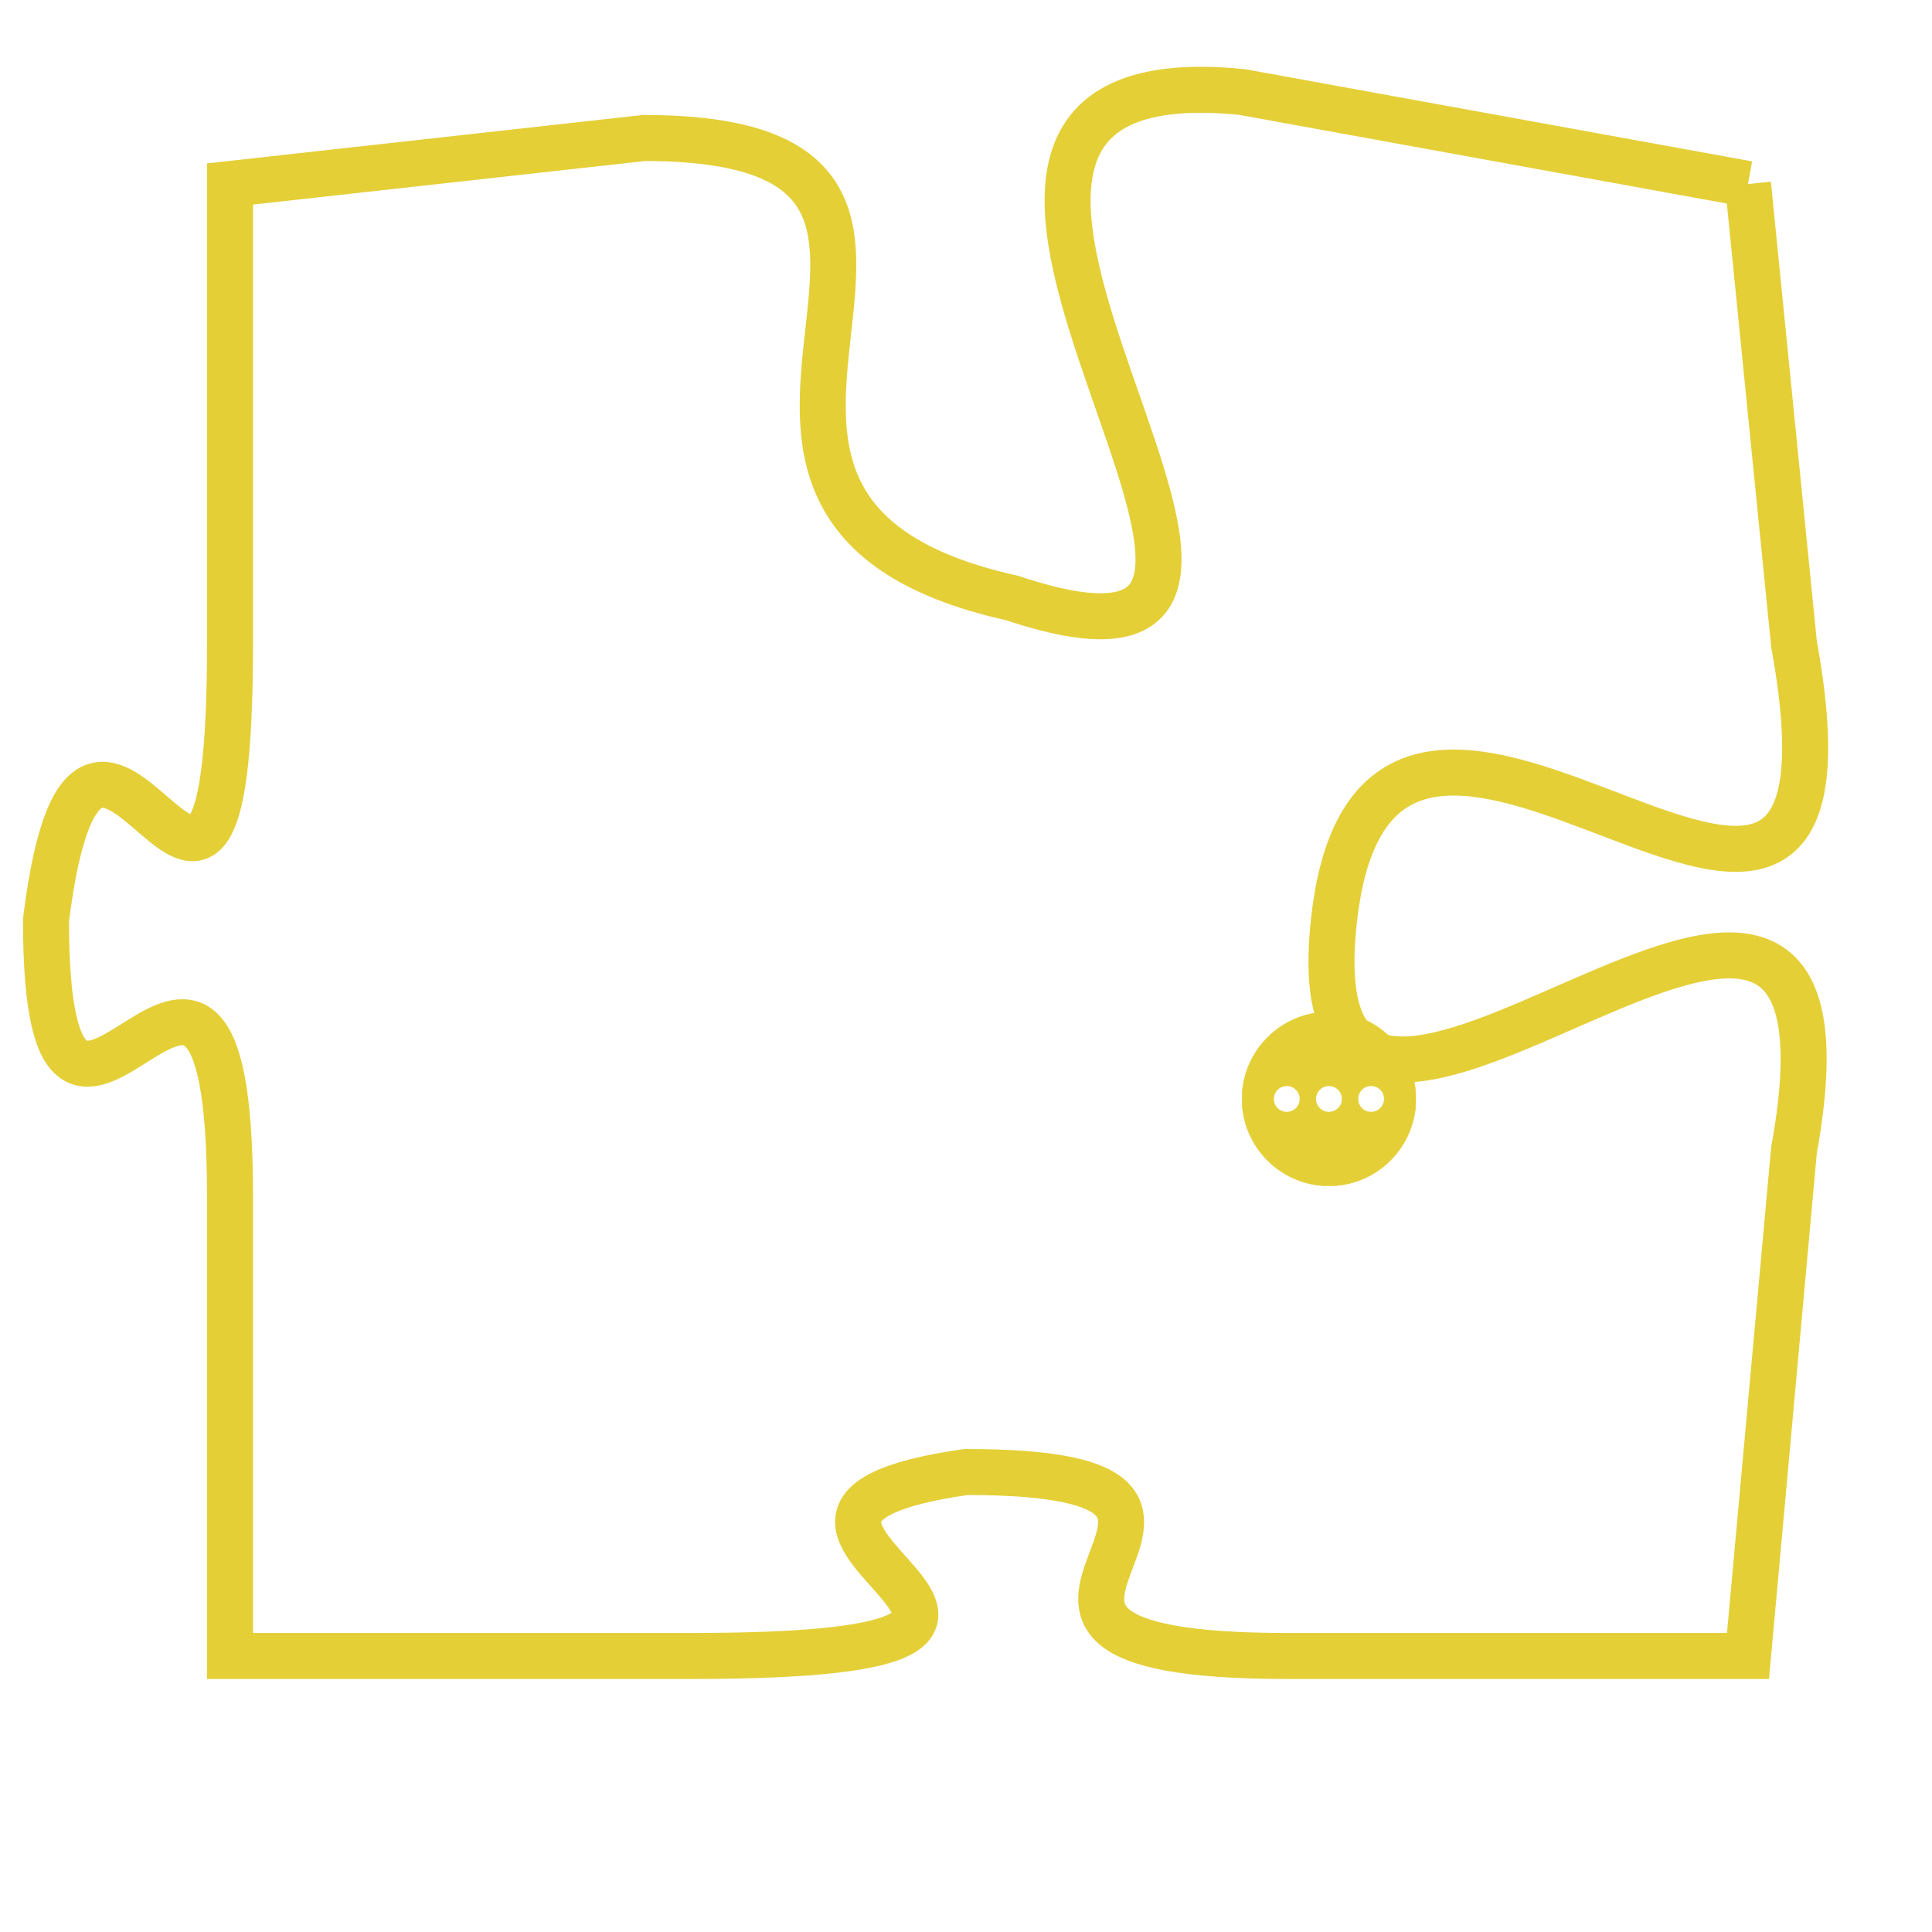 <svg version="1.1" xmlns="http://www.w3.org/2000/svg" xmlns:xlink="http://www.w3.org/1999/xlink" fill="transparent" x="0" y="0" width="350" height="350" preserveAspectRatio="xMinYMin slice"><style type="text/css">.links{fill:transparent;stroke: #E4CF37;}.links:hover{fill:#63D272; opacity:0.4;}</style><defs><g id="allt"><path id="t1660" d="M3333,384 L3322,382 C3312,381 3326,396 3317,393 C3308,391 3318,383 3309,383 L3300,384 3300,384 L3300,394 C3300,404 3297,392 3296,400 C3296,408 3300,397 3300,406 L3300,416 3300,416 L3310,416 C3321,416 3309,413 3316,412 C3324,412 3314,416 3323,416 L3333,416 3333,416 L3334,405 C3336,394 3323,409 3324,400 C3325,391 3336,405 3334,394 L3333,384"/></g><clipPath id="c" clipRule="evenodd" fill="transparent"><use href="#t1660"/></clipPath></defs><svg viewBox="3295 380 42 37" preserveAspectRatio="xMinYMin meet"><svg width="4380" height="2430"><g><image crossorigin="anonymous" x="0" y="0" href="https://nftpuzzle.license-token.com/assets/completepuzzle.svg" width="100%" height="100%" /><g class="links"><use href="#t1660"/></g></g></svg><svg x="3322" y="402" height="9%" width="9%" viewBox="0 0 330 330"><g><a xlink:href="https://nftpuzzle.license-token.com/" class="links"><title>See the most innovative NFT based token software licensing project</title><path fill="#E4CF37" id="more" d="M165,0C74.019,0,0,74.019,0,165s74.019,165,165,165s165-74.019,165-165S255.981,0,165,0z M85,190 c-13.785,0-25-11.215-25-25s11.215-25,25-25s25,11.215,25,25S98.785,190,85,190z M165,190c-13.785,0-25-11.215-25-25 s11.215-25,25-25s25,11.215,25,25S178.785,190,165,190z M245,190c-13.785,0-25-11.215-25-25s11.215-25,25-25 c13.785,0,25,11.215,25,25S258.785,190,245,190z"></path></a></g></svg></svg></svg>